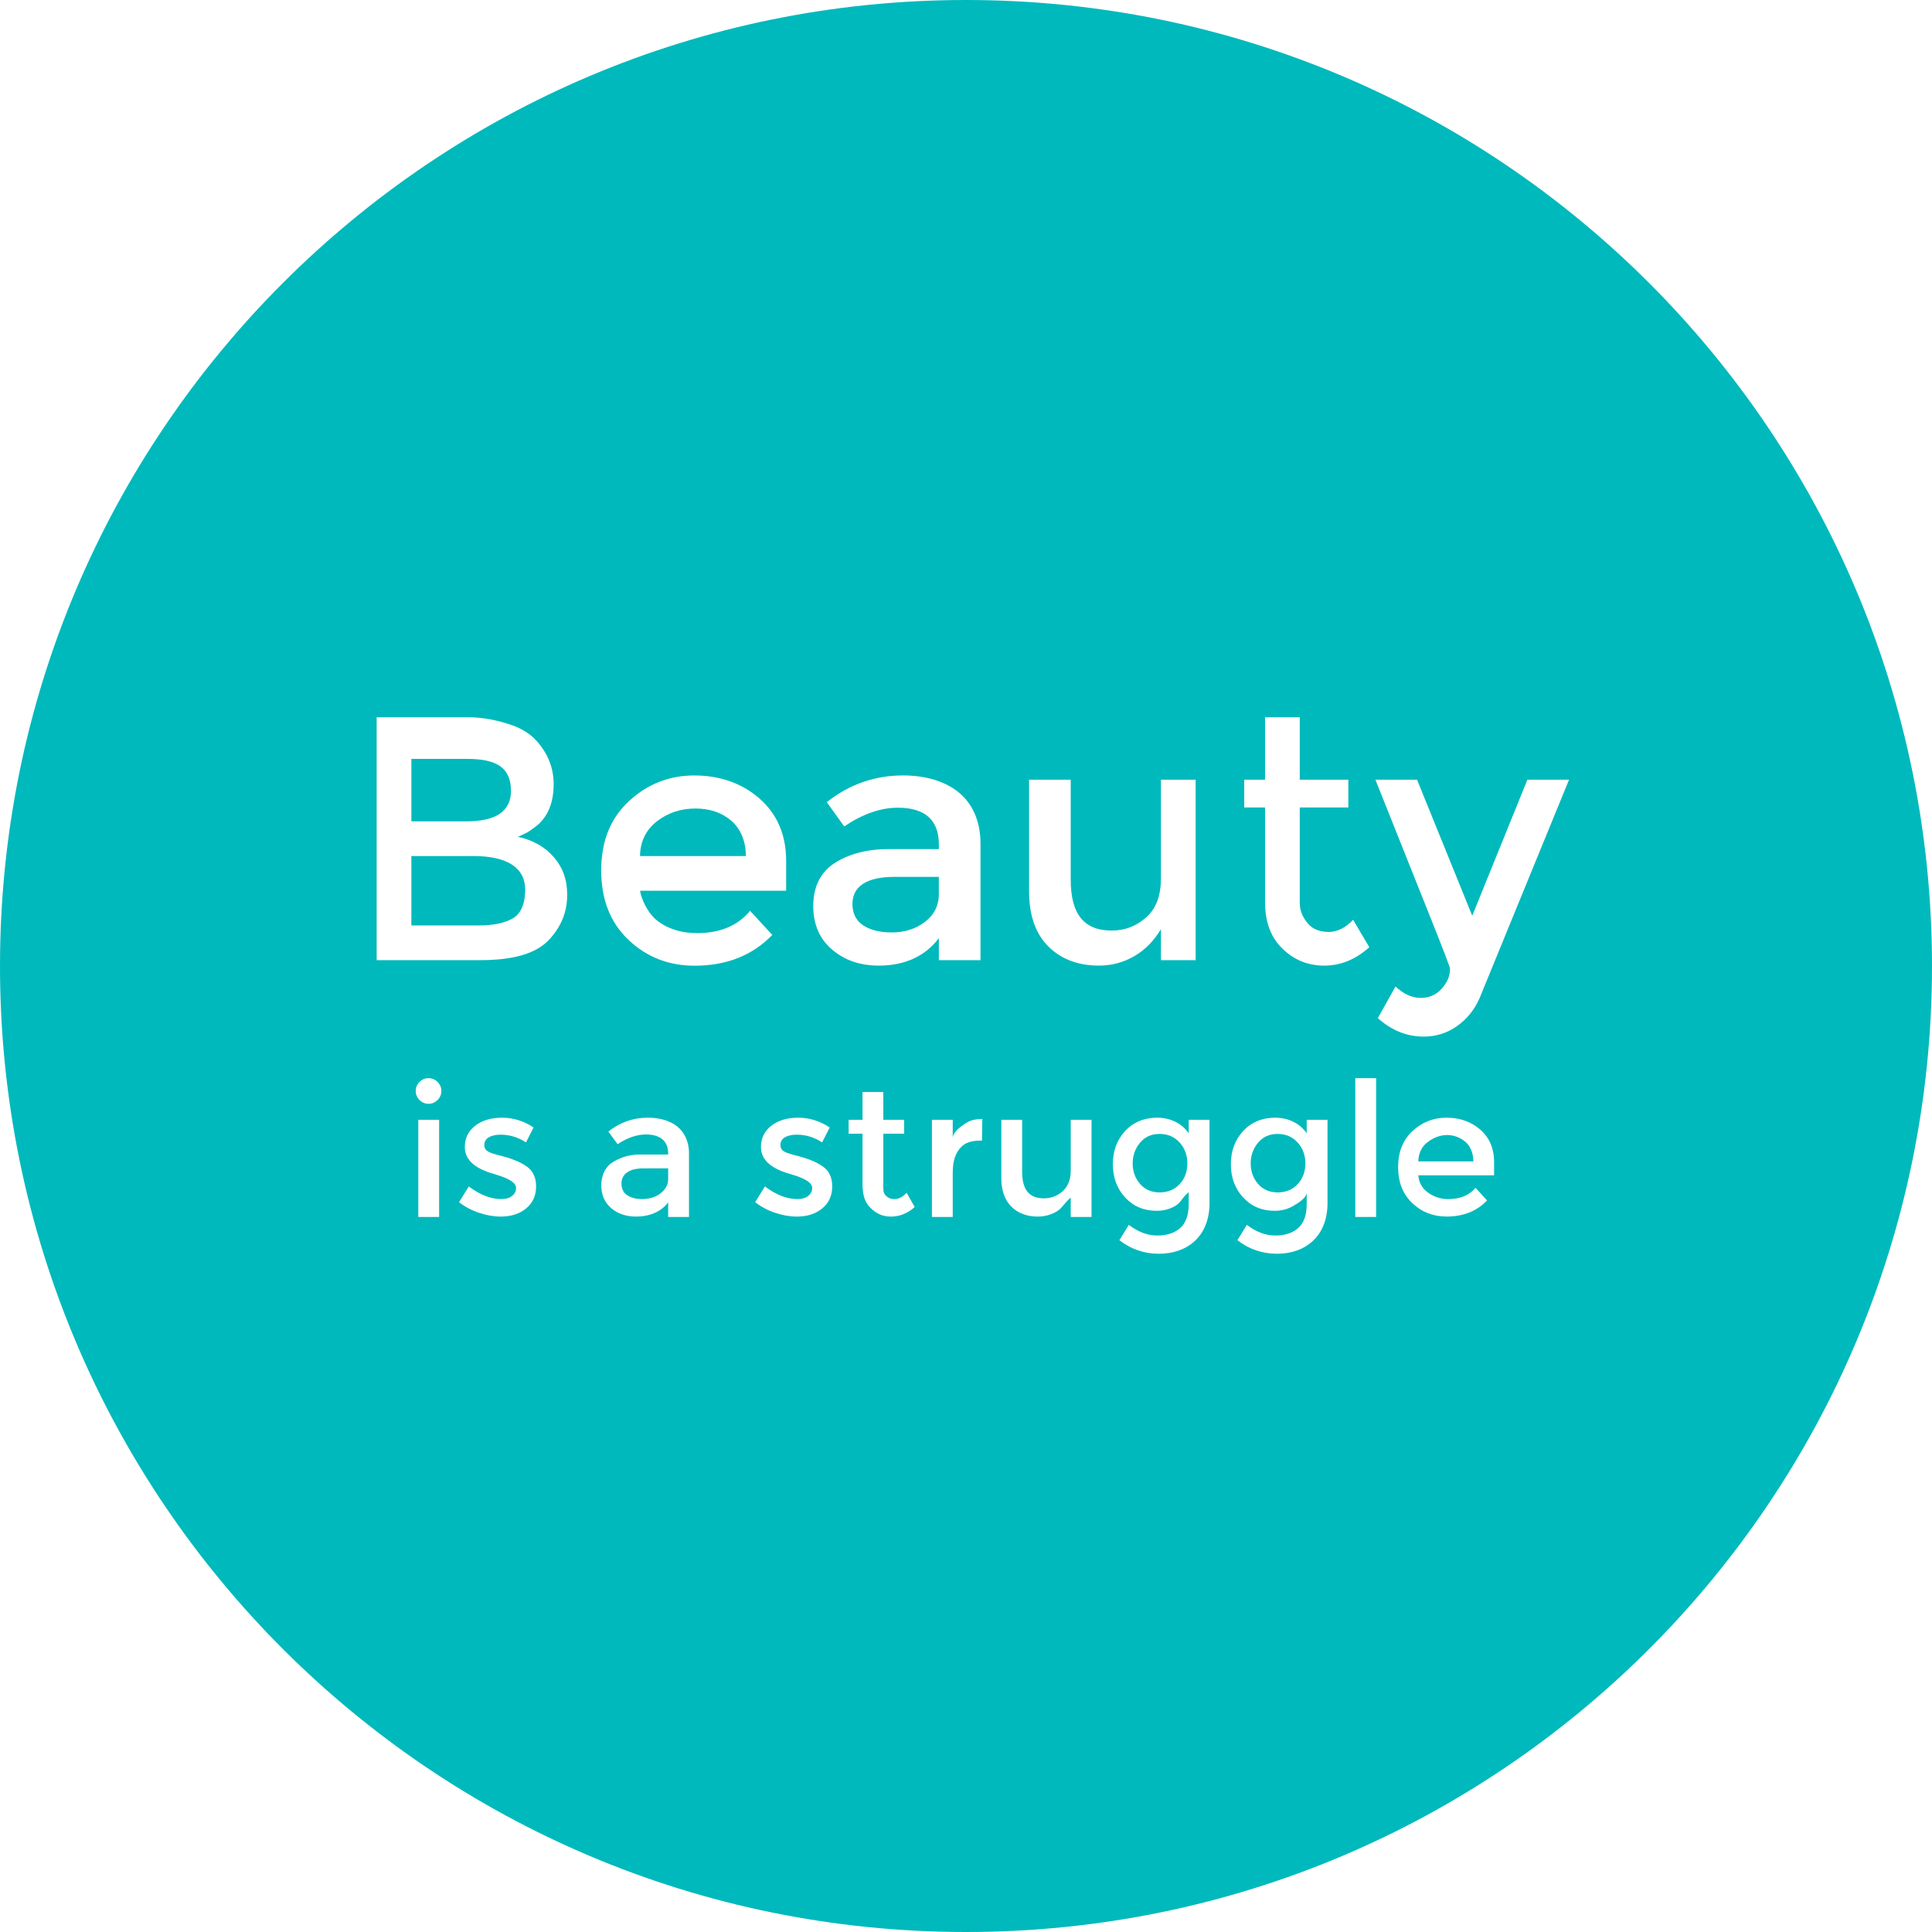 <svg xmlns="http://www.w3.org/2000/svg" viewBox="0 0 278.362 278.362"><path fill="#00B9BC" d="M105.371 118.257c-1.4-1.2-3.125-1.766-5.175-1.766s-3.892.574-5.525 1.824c-1.633 1.25-2.45 3.024-2.45 5.024h15.25c0-2-.7-3.881-2.1-5.082z"/><path fill="#00B9BC" d="M122.82 130.257c0 1.3.5 2.352 1.5 3.034 1 .684 2.392 1.055 4.175 1.055s3.391-.485 4.724-1.485c1.333-1 2.049-2.335 2.049-4.035v-2.486h-6.398c-4.033-.001-6.05 1.385-6.05 3.917z"/><path fill="#00B9BC" d="M68.221 123.339h-8.952v10h9.702c2.167 0 3.825-.373 4.975-1.057 1.15-.683 1.725-2.185 1.725-4.084 0-3.1-2.484-4.859-7.45-4.859z"/><path fill="#00B9BC" d="M73.621 113.958c0-1.666-.517-2.826-1.55-3.559-1.034-.733-2.634-1.059-4.8-1.059h-8.001v9h7.952c4.265-.001 6.399-1.482 6.399-4.382z"/><path fill="#00B9BC" d="M89.539 170.525c0 .676.26 1.297.78 1.652s1.244.585 2.171.585c.927 0 1.892-.234 2.585-.754s1.194-1.195 1.194-2.08v-1.589h-3.584c-2.098 0-3.146.869-3.146 2.186z"/><path fill="#00B9BC" d="M139.181 0c-76.868 0-139.181 62.313-139.181 139.181 0 76.868 62.313 139.181 139.181 139.181 76.868 0 139.181-62.313 139.181-139.181 0-76.868-62.314-139.181-139.181-139.181zm40.088 112.339h3v-9h5v9h7v4h-7v13.786c0 1.267.584 2.275 1.25 3.025s1.726 1.125 2.926 1.125 2.412-.583 3.513-1.75l2.331 3.95c-1.967 1.767-4.111 2.65-6.494 2.65s-4.367-.825-6.05-2.475c-1.684-1.65-2.476-3.875-2.476-6.675v-13.636h-3v-4zm-49.924 4.036c-2.467 0-5.046.9-7.712 2.7l-2.506-3.5c3.232-2.566 6.897-3.85 10.997-3.85 3.133 0 5.939.792 7.923 2.375 1.983 1.583 3.223 4.075 3.223 7.475v16.764h-6v-3.164c-2 2.633-4.949 3.95-8.649 3.95-2.767 0-4.958-.783-6.774-2.35-1.817-1.566-2.675-3.658-2.675-6.275 0-2.616.992-4.743 2.926-6.043 1.933-1.3 4.575-2.118 7.875-2.118h7.299v-.664c-.003-3.532-1.994-5.3-5.927-5.3zm-66.076 58.964h-3v-14h3v14zm-.224-16.85c-.364.364-.798.546-1.3.546-.503 0-.936-.182-1.3-.546-.364-.364-.546-.797-.546-1.3s.182-.937.546-1.301c.364-.363.797-.546 1.3-.546.502 0 .936.183 1.3.546.364.364.546.798.546 1.301s-.182.936-.546 1.3zm12.766 15.613c-.953.788-2.175 1.183-3.666 1.183-1.005 0-2.05-.182-3.133-.546-1.083-.364-2.041-.875-2.873-1.534l1.404-2.262c1.612 1.213 3.172 1.819 4.68 1.819.659 0 1.179-.151 1.56-.454.381-.304.572-.689.572-1.157 0-.693-.919-1.317-2.756-1.872l-.312-.104c-2.877-.779-4.316-2.08-4.316-3.899 0-1.283.498-2.31 1.495-3.081.997-.771 2.292-1.157 3.887-1.157s3.103.468 4.524 1.404l-1.092 2.158c-1.127-.745-2.349-1.118-3.666-1.118-.693 0-1.257.126-1.69.377-.434.251-.65.628-.65 1.131 0 .451.225.78.676.988.312.155.75.303 1.313.441s1.062.277 1.495.416c.433.139.854.295 1.261.468.407.174.845.416 1.313.729.936.624 1.404 1.595 1.404 2.912s-.477 2.369-1.43 3.158zm3.41-38.819c-1.967 2.167-5.333 3.057-10.1 3.057h-14.852v-35h13.152c2.366 0 4.408.502 6.125 1.068 1.716.567 2.991 1.442 3.825 2.409 1.6 1.8 2.4 3.888 2.4 6.154 0 2.734-.867 4.795-2.6 6.127-.634.467-1.067.772-1.3.889-.233.117-.65.315-1.25.582 2.167.467 3.892 1.445 5.175 2.928 1.283 1.484 1.925 3.23 1.925 5.43 0 2.434-.834 4.49-2.5 6.356zm20.048 40.056h-3v-2.108c-1 1.369-2.702 2.054-4.626 2.054-1.439 0-2.643-.407-3.587-1.222s-1.423-1.902-1.423-3.264c0-1.36.5-2.575 1.505-3.251 1.005-.676 2.363-1.209 4.079-1.209h4.053v-.129c0-1.837-1.164-2.756-3.209-2.756-1.283 0-2.688.468-4.075 1.404l-1.335-1.82c1.681-1.334 3.57-2.002 5.702-2.002 1.629 0 3.149.412 4.181 1.235 1.031.823 1.736 2.119 1.736 3.887v9.181zm-8.724-39.931c-2.617-2.482-3.925-5.82-3.925-10.004 0-4.183 1.333-7.509 4-9.976 2.667-2.467 5.808-3.701 9.425-3.701 3.617 0 6.791 1.092 9.324 3.274 2.533 2.184 3.899 5.192 3.899 9.024v4.314h-21.047c.133 1 1.016 3.26 2.65 4.443 1.633 1.184 3.5 1.659 5.6 1.659 3.333 0 5.866-1.108 7.6-3.208l3.2 3.471c-2.867 2.967-6.6 4.436-11.2 4.436-3.734 0-6.909-1.248-9.526-3.732zm27.931 38.694c-.953.788-2.175 1.183-3.666 1.183-1.005 0-2.05-.182-3.133-.546-1.083-.364-2.041-.875-2.873-1.534l1.404-2.262c1.612 1.213 3.172 1.819 4.68 1.819.659 0 1.179-.151 1.56-.454.381-.304.572-.689.572-1.157 0-.693-.919-1.317-2.756-1.872l-.312-.104c-2.877-.779-4.316-2.08-4.316-3.899 0-1.283.498-2.31 1.495-3.081.997-.771 2.292-1.157 3.887-1.157s3.103.468 4.524 1.404l-1.092 2.158c-1.127-.745-2.349-1.118-3.666-1.118-.693 0-1.257.126-1.69.377-.434.251-.65.628-.65 1.131 0 .451.225.78.676.988.312.155.75.303 1.313.441s1.062.277 1.495.416c.433.139.854.295 1.261.468.407.174.845.416 1.313.729.936.624 1.404 1.595 1.404 2.912s-.477 2.369-1.43 3.158zm9.893 1.183c-1.24 0-2.104-.429-2.979-1.287-.875-.857-1.12-2.015-1.12-3.471v-7.188h-2v-2h2v-4h3v4h3v2h-3v7.266c0 .658-.063 1.183.283 1.572.347.391.714.585 1.338.585s1.163-.303 1.734-.909l1.167 2.054c-1.023.919-2.185 1.378-3.423 1.378zm12.961-10.946c-1.439 0-2.381.285-3.109 1.221-.728.938-.951 2.012-.951 3.589v6.19h-3v-14h3v2.688c0-.867.964-1.577 1.771-2.132.806-.555 1.589-.659 2.491-.677l-.044 3.121h-.158zm15.939 11h-3v-2.785c-1 .85-1.214 1.518-2.037 2.003s-1.762.728-2.715.728c-1.56 0-2.832-.477-3.794-1.43s-1.454-2.331-1.454-4.135v-8.381h3v7.497c0 2.548.999 3.822 3.114 3.822 1.005 0 1.951-.334 2.697-1.001.746-.667 1.189-1.643 1.189-2.925v-7.394h3v14.001zm-6.212-38.964c-1.85-1.833-2.788-4.483-2.788-7.95v-16.086h6v14.386c0 4.9 1.834 7.35 5.9 7.35 1.934 0 3.566-.642 5-1.925 1.433-1.283 2.1-3.158 2.1-5.625v-14.186h5v26h-5v-4.464c-1 1.634-2.191 2.917-3.774 3.85-1.584.934-3.317 1.4-5.149 1.4-3.001 0-5.439-.916-7.289-2.75zm23.212 36.934c0 2.443-.805 4.276-2.131 5.499-1.326 1.222-3.1 1.833-5.18 1.833s-3.997-.65-5.678-1.95l1.36-2.21c1.352 1.022 2.708 1.534 4.086 1.534s2.498-.355 3.305-1.066c.806-.711 1.237-1.846 1.237-3.406v-1.768c-1 .814-1.086 1.465-1.893 1.95-.805.485-1.728.728-2.732.728-1.838 0-3.354-.641-4.533-1.924-1.179-1.282-1.771-2.877-1.771-4.784 0-1.906.587-3.501 1.766-4.784 1.179-1.282 2.779-1.924 4.608-1.924 1.828 0 3.556.754 4.556 2.262v-1.959h3v11.969zm17 0c0 2.443-.803 4.276-2.129 5.499-1.326 1.222-3.1 1.833-5.18 1.833s-3.995-.65-5.676-1.95l1.36-2.21c1.352 1.022 2.708 1.534 4.086 1.534s2.496-.355 3.303-1.066c.806-.711 1.235-1.846 1.235-3.406v-1.768c0 .814-1.084 1.465-1.891 1.95-.805.485-1.727.728-2.731.728-1.838 0-3.354-.641-4.532-1.924-1.179-1.282-1.771-2.877-1.771-4.784 0-1.906.587-3.501 1.766-4.784 1.179-1.282 2.777-1.924 4.606-1.924 1.828 0 3.554.754 4.554 2.262v-1.959h3v11.969zm7 2.03h-3v-20h3v20zm17-6h-10.917c.069 1 .528 1.863 1.378 2.479s1.82.947 2.912.947c1.733 0 3.051-.534 3.952-1.626l1.664 1.825c-1.491 1.543-3.432 2.317-5.824 2.317-1.941 0-3.593-.645-4.953-1.936-1.36-1.292-2.041-3.024-2.041-5.199 0-2.176.693-3.903 2.08-5.187 1.387-1.282 3.021-1.924 4.901-1.924s3.518.568 4.834 1.703c1.318 1.136 2.014 2.7 2.014 4.693v1.908zm-2.1-25.506c-.768 1.733-1.867 3.047-3.3 4.047-1.434 1-3.018 1.473-4.75 1.473-2.434 0-4.634-.897-6.601-2.664l2.55-4.557c1.167 1.1 2.375 1.646 3.625 1.646s2.267-.452 3.051-1.352c.782-.9 1.175-1.777 1.175-2.844 0-.467-3.584-9.244-10.75-27.244h6l7.95 19.6 7.949-19.6h6l-12.899 31.495z"/><path fill="#00B9BC" d="M208.5 163.533c-1.066 0-2.024.422-2.873 1.07-.85.65-1.274 1.736-1.274 2.736h7.931c0-1-.364-2.15-1.093-2.775-.729-.623-1.626-1.031-2.691-1.031z"/><path fill="#00B9BC" d="M184.074 163.376c-1.18 0-2.119.425-2.821 1.274s-1.053 1.842-1.053 2.977c0 1.136.351 2.115 1.053 2.938s1.646 1.234 2.834 1.234c1.187 0 2.149-.398 2.886-1.195.736-.798 1.105-1.79 1.105-2.978 0-1.187-.373-2.192-1.118-3.016-.747-.821-1.709-1.234-2.886-1.234z"/><path fill="#00B9BC" d="M167.07 163.376c-1.18 0-2.119.425-2.821 1.274s-1.053 1.842-1.053 2.977c0 1.136.351 2.115 1.053 2.938s1.646 1.234 2.834 1.234c1.187 0 2.149-.398 2.886-1.195.736-.798 1.105-1.79 1.105-2.978 0-1.187-.373-2.192-1.118-3.016-.747-.821-1.708-1.234-2.886-1.234z"/></svg>